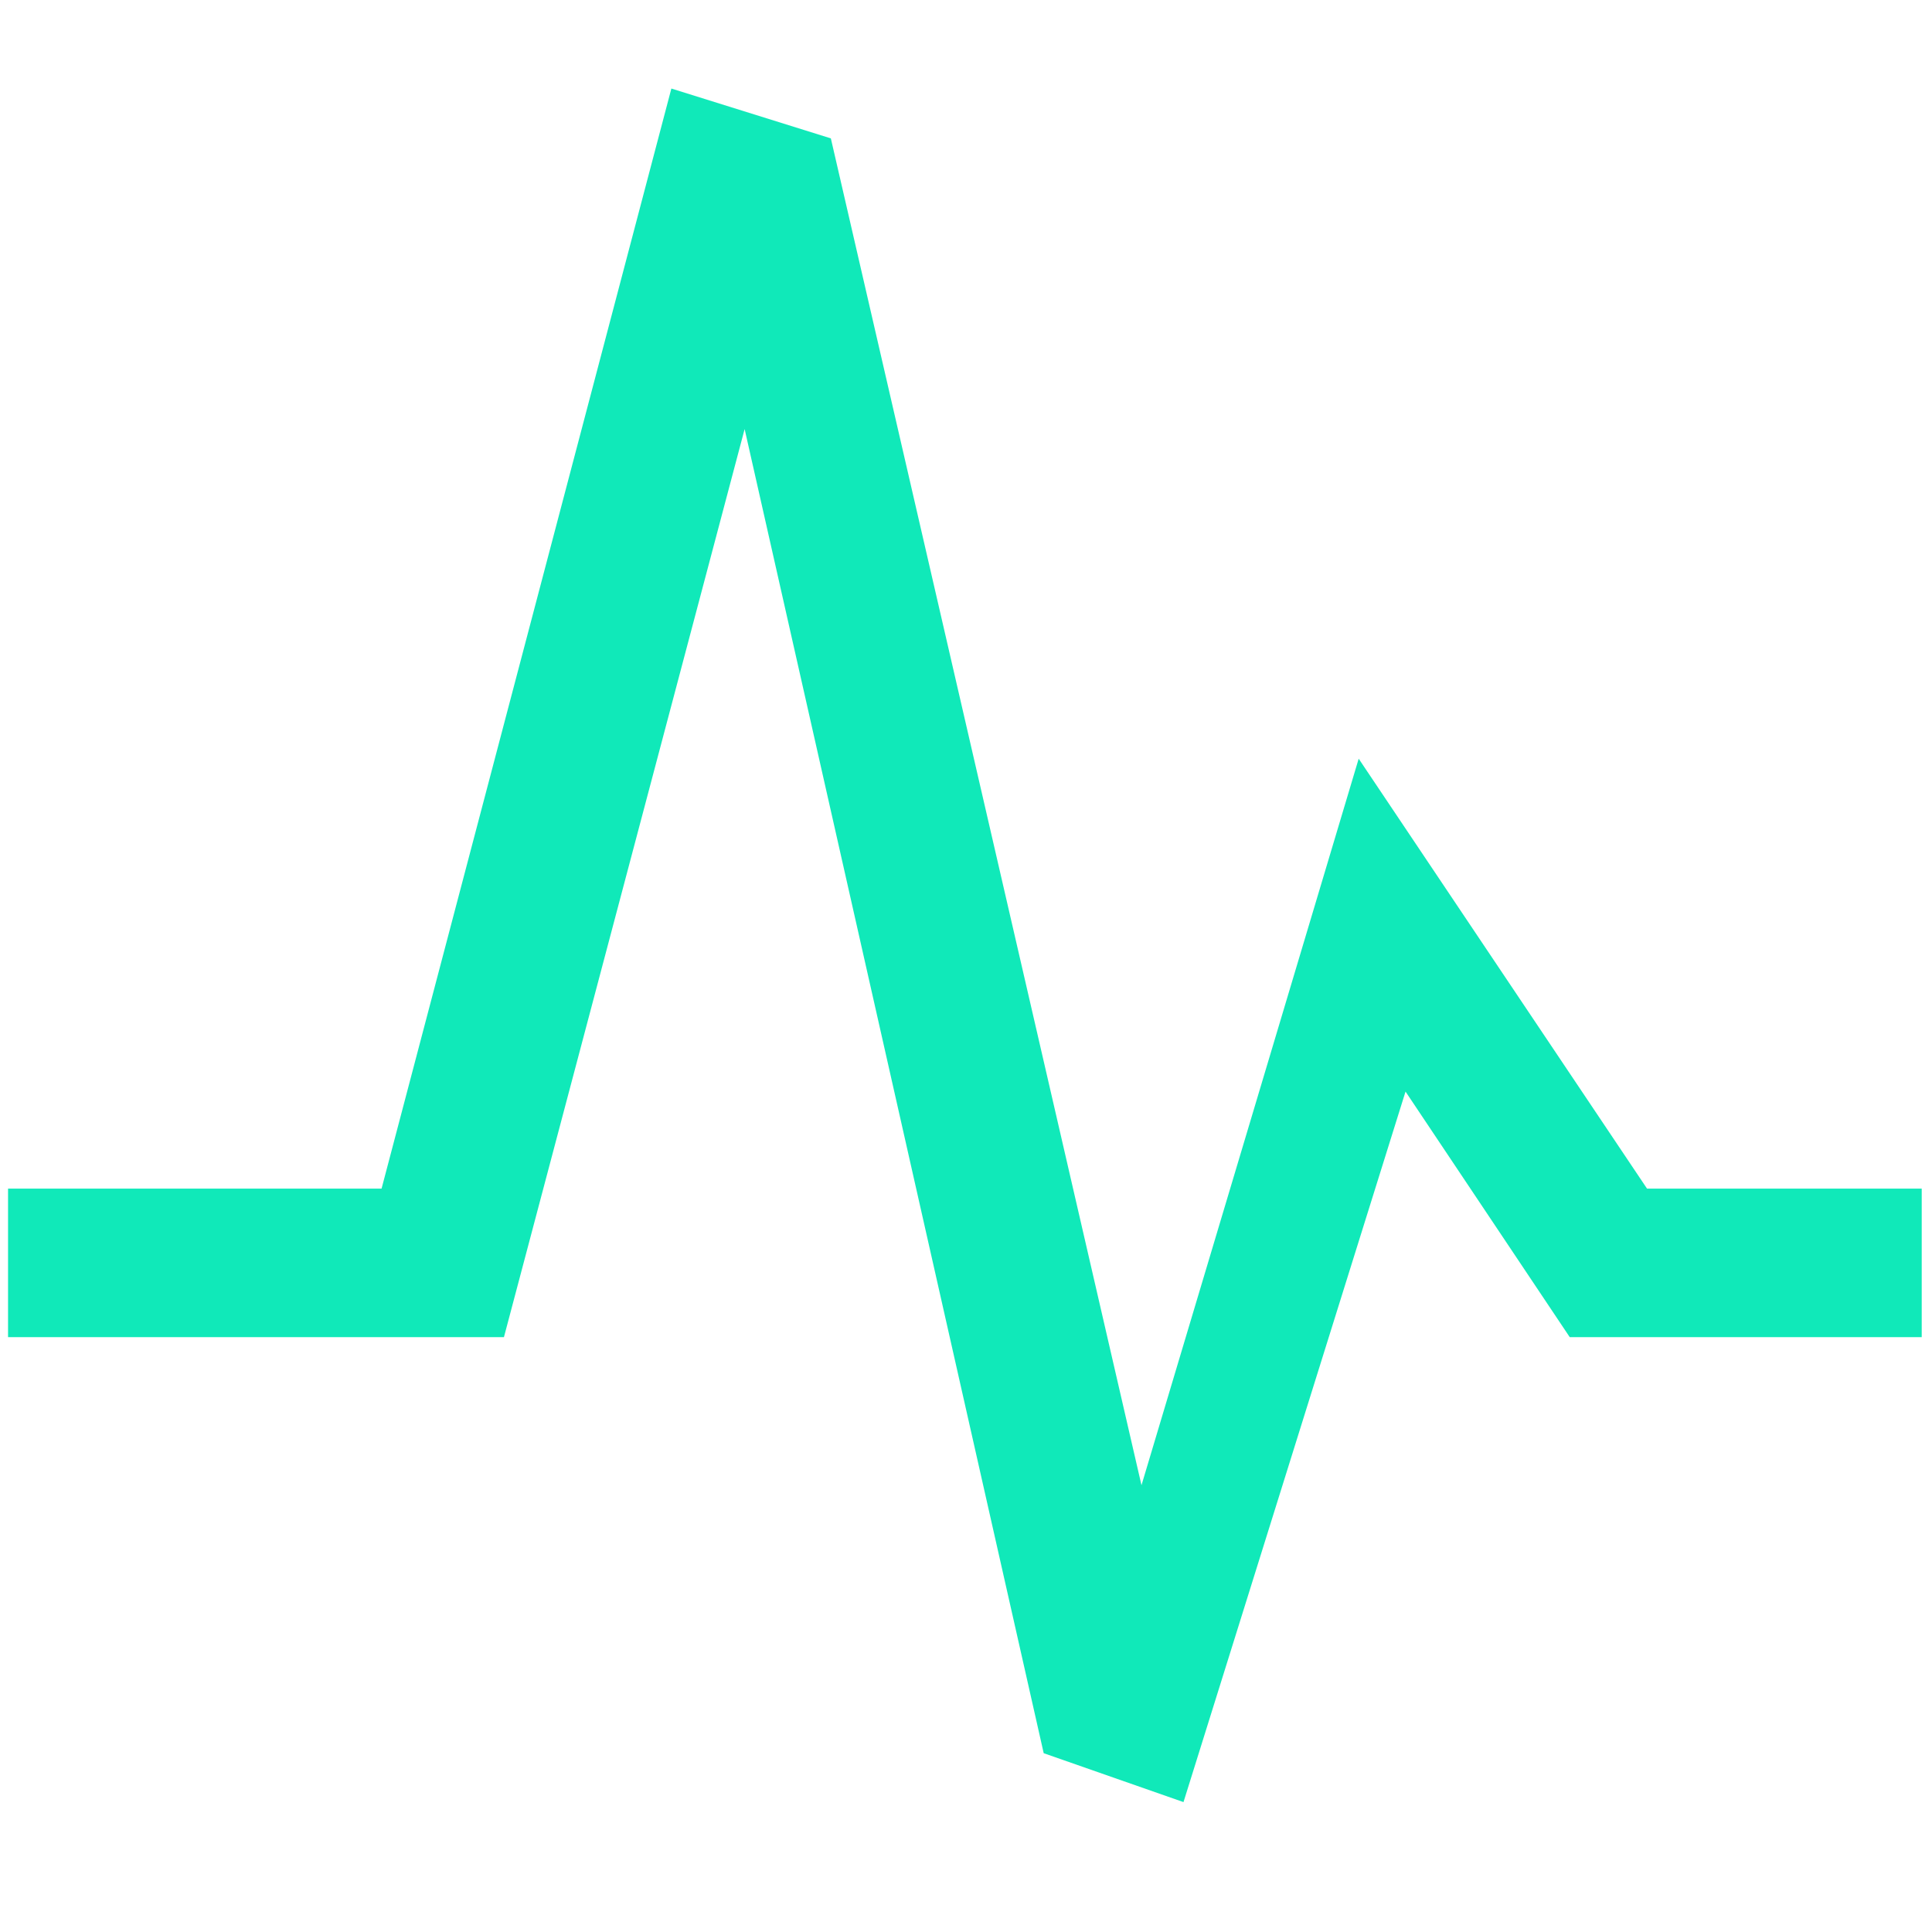 <?xml version="1.0" encoding="utf-8"?>
<!-- Generator: Adobe Illustrator 16.0.0, SVG Export Plug-In . SVG Version: 6.00 Build 0)  -->
<!DOCTYPE svg PUBLIC "-//W3C//DTD SVG 1.1//EN" "http://www.w3.org/Graphics/SVG/1.1/DTD/svg11.dtd">
<svg version="1.1" id="图层_1" xmlns="http://www.w3.org/2000/svg" xmlns:xlink="http://www.w3.org/1999/xlink" x="0px" y="0px"
	 width="200px" height="200px" viewBox="0 0 200 200" enable-background="new 0 0 200 200" xml:space="preserve">
<path fill="#10e9b9" d="M198.936,123.045H170.5L140.651,78.54l-22.484,75.21L86.009,14.325L69.5,9.166l-30,113.879H0.833v15.378
	h51.334l24.917-94.007l30.959,137.074l14.472,5.062L145.5,113l17,25.423h36.436V123.045z"/>
</svg>
